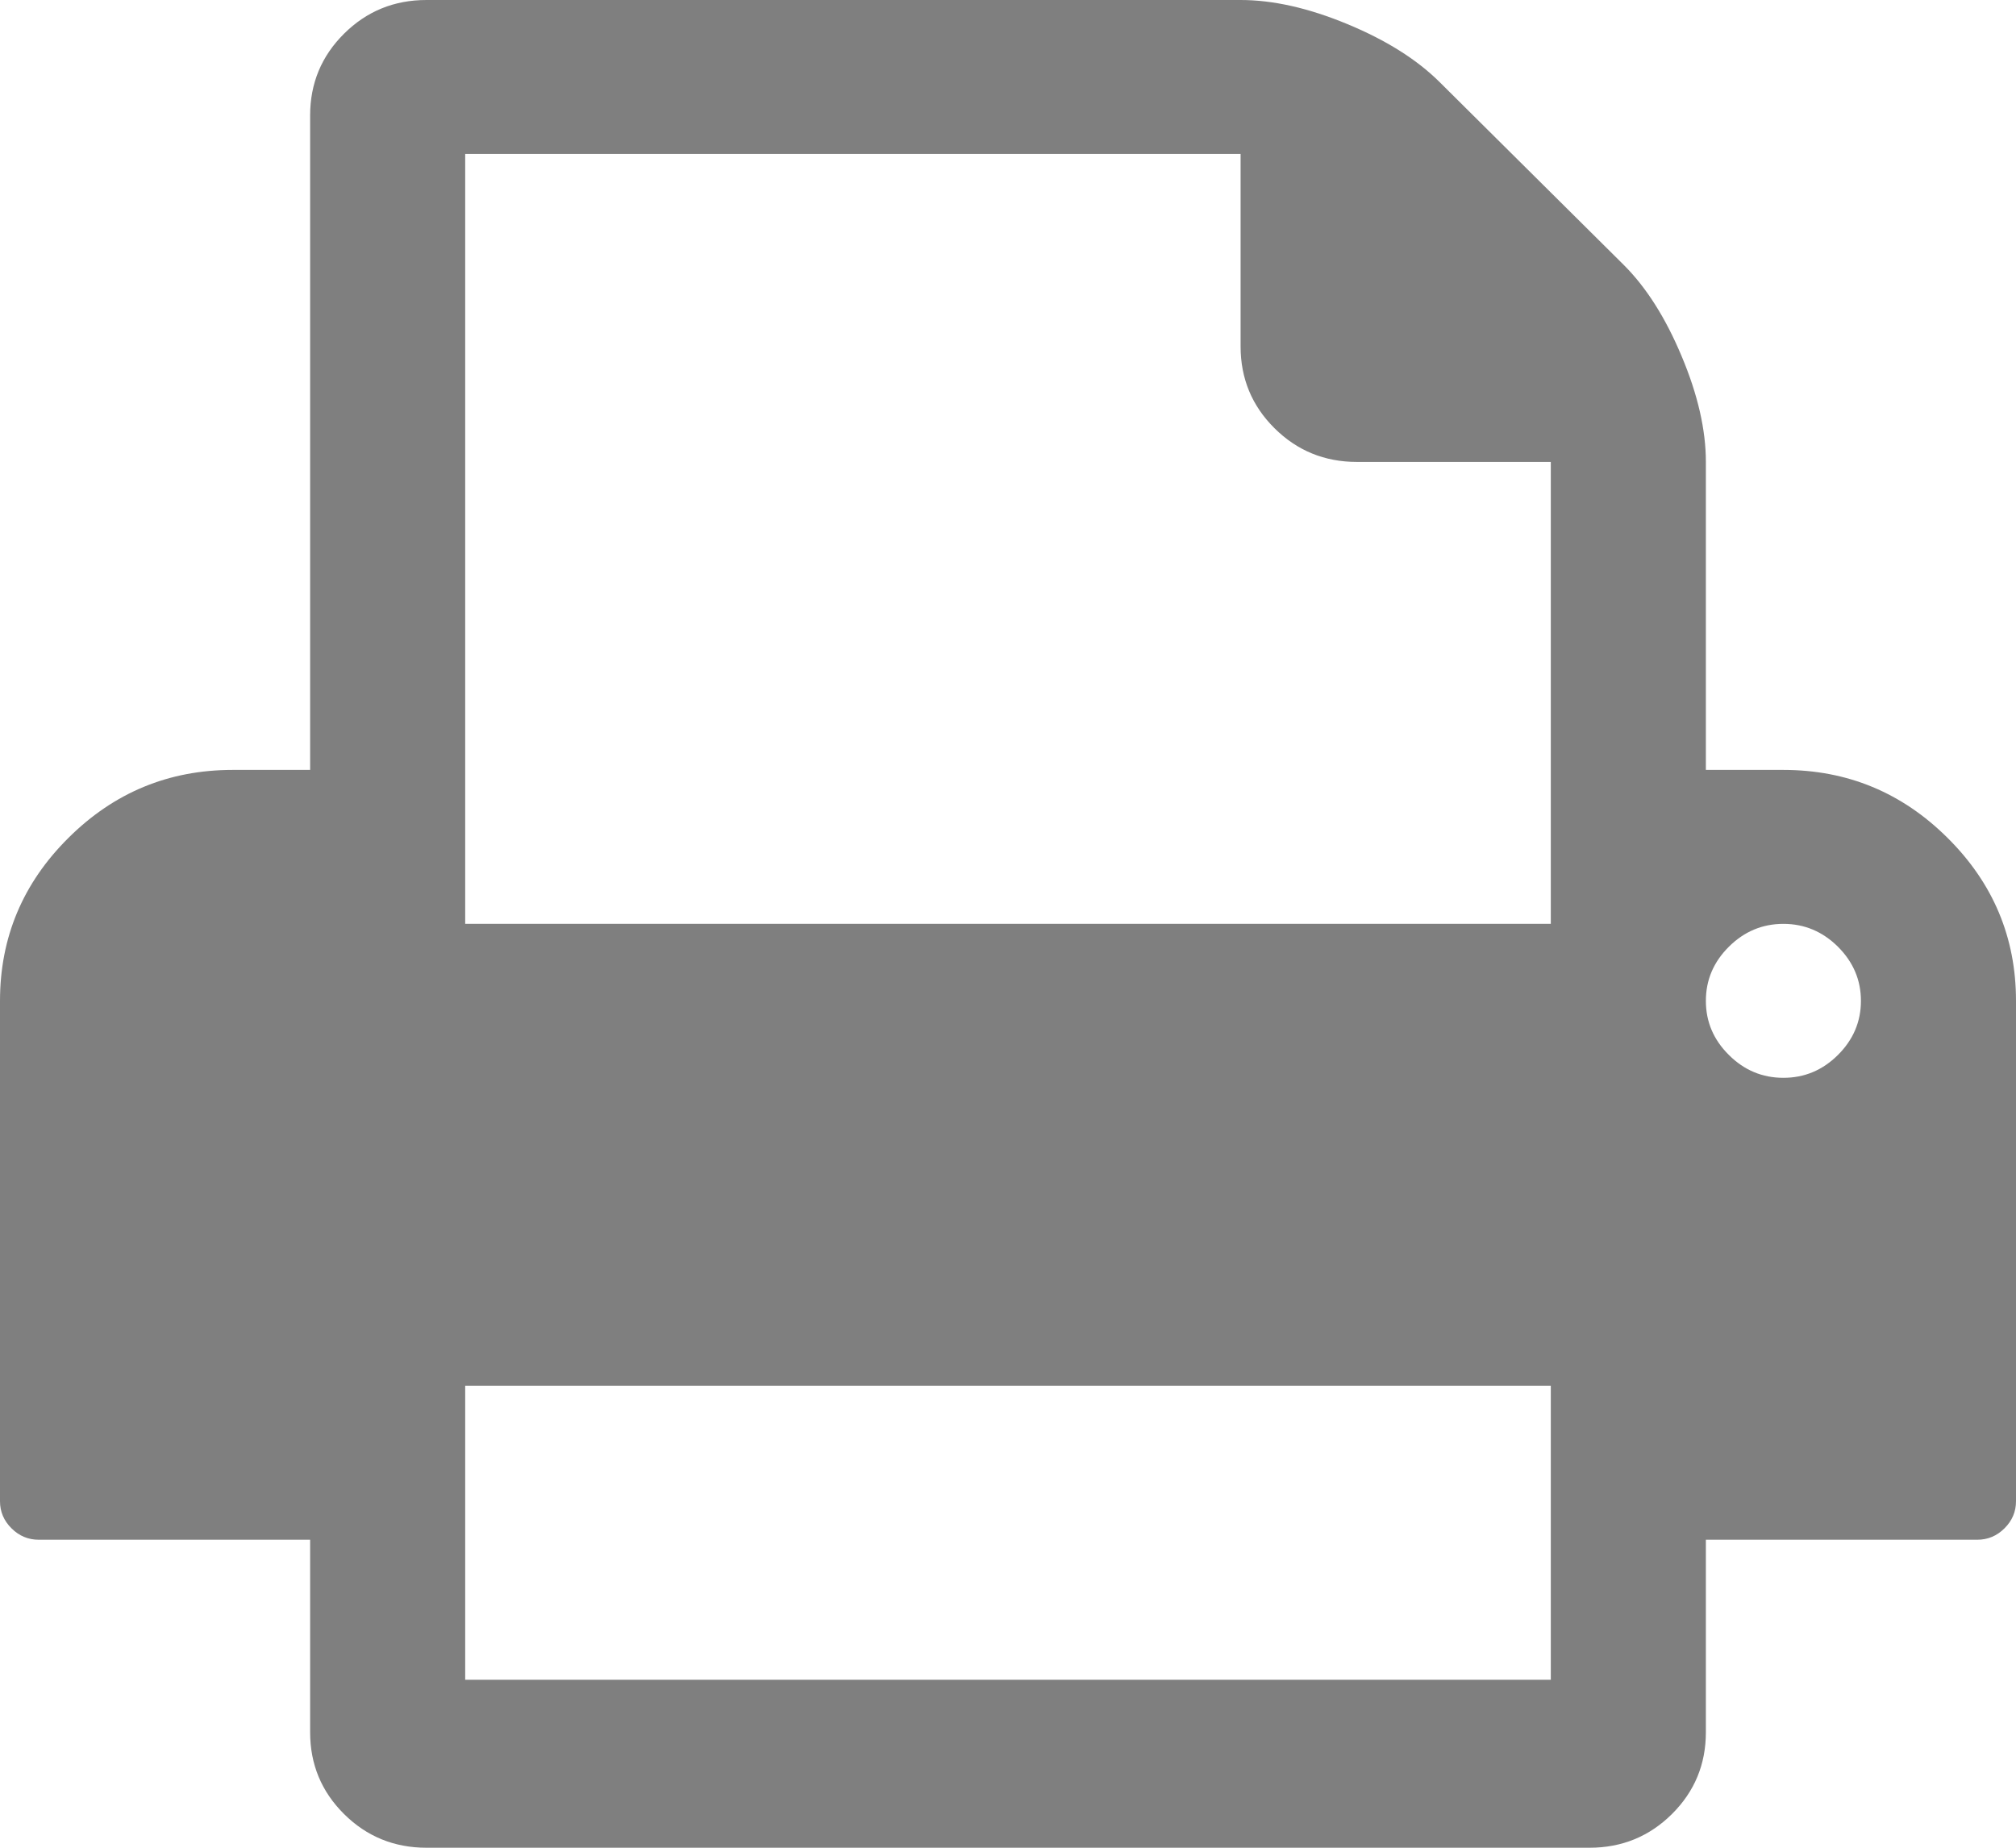 ﻿<?xml version="1.0" encoding="utf-8"?>
<svg version="1.1" xmlns:xlink="http://www.w3.org/1999/xlink" width="24px" height="22px" xmlns="http://www.w3.org/2000/svg">
  <g transform="matrix(1 0 0 1 -948 -40 )">
    <path d="M 5.538 16.5  L 5.538 20  L 18.462 20  L 18.462 16.5  L 5.538 16.5  Z M 5.538 1.833  L 5.538 11  L 18.462 11  L 18.462 5.5  L 16.154 5.5  C 15.769 5.5  15.442 5.366  15.173 5.099  C 14.904 4.832  14.769 4.507  14.769 4.125  L 14.769 1.833  L 5.538 1.833  Z M 21.88 12.561  C 22.062 12.38  22.154 12.165  22.154 11.917  C 22.154 11.668  22.062 11.454  21.88 11.272  C 21.697 11.091  21.481 11  21.231 11  C 20.981 11  20.764 11.091  20.582 11.272  C 20.399 11.454  20.308 11.668  20.308 11.917  C 20.308 12.165  20.399 12.38  20.582 12.561  C 20.764 12.743  20.981 12.833  21.231 12.833  C 21.481 12.833  21.697 12.743  21.88 12.561  Z M 23.185 9.976  C 23.728 10.515  24 11.162  24 11.917  L 24 17.875  C 24 17.999  23.954 18.107  23.863 18.197  C 23.772 18.288  23.663 18.333  23.538 18.333  L 20.308 18.333  L 20.308 20.625  C 20.308 21.007  20.173 21.332  19.904 21.599  C 19.635 21.866  19.308 22  18.923 22  L 5.077 22  C 4.692 22  4.365 21.866  4.096 21.599  C 3.827 21.332  3.692 21.007  3.692 20.625  L 3.692 18.333  L 0.462 18.333  C 0.337 18.333  0.228 18.288  0.137 18.197  C 0.046 18.107  0 17.999  0 17.875  L 0 11.917  C 0 11.162  0.272 10.515  0.815 9.976  C 1.358 9.436  2.01 9.167  2.769 9.167  L 3.692 9.167  L 3.692 1.375  C 3.692 0.993  3.827 0.668  4.096 0.401  C 4.365 0.134  4.692 0  5.077 0  L 14.769 0  C 15.154 0  15.577 0.095  16.038 0.286  C 16.5 0.477  16.865 0.707  17.135 0.974  L 19.327 3.151  C 19.596 3.418  19.827 3.781  20.019 4.24  C 20.212 4.698  20.308 5.118  20.308 5.5  L 20.308 9.167  L 21.231 9.167  C 21.99 9.167  22.642 9.436  23.185 9.976  Z " fill-rule="nonzero" fill="#7f7f7f" stroke="none" transform="matrix(1 0 0 1 948 40 )" />
  </g>
</svg>